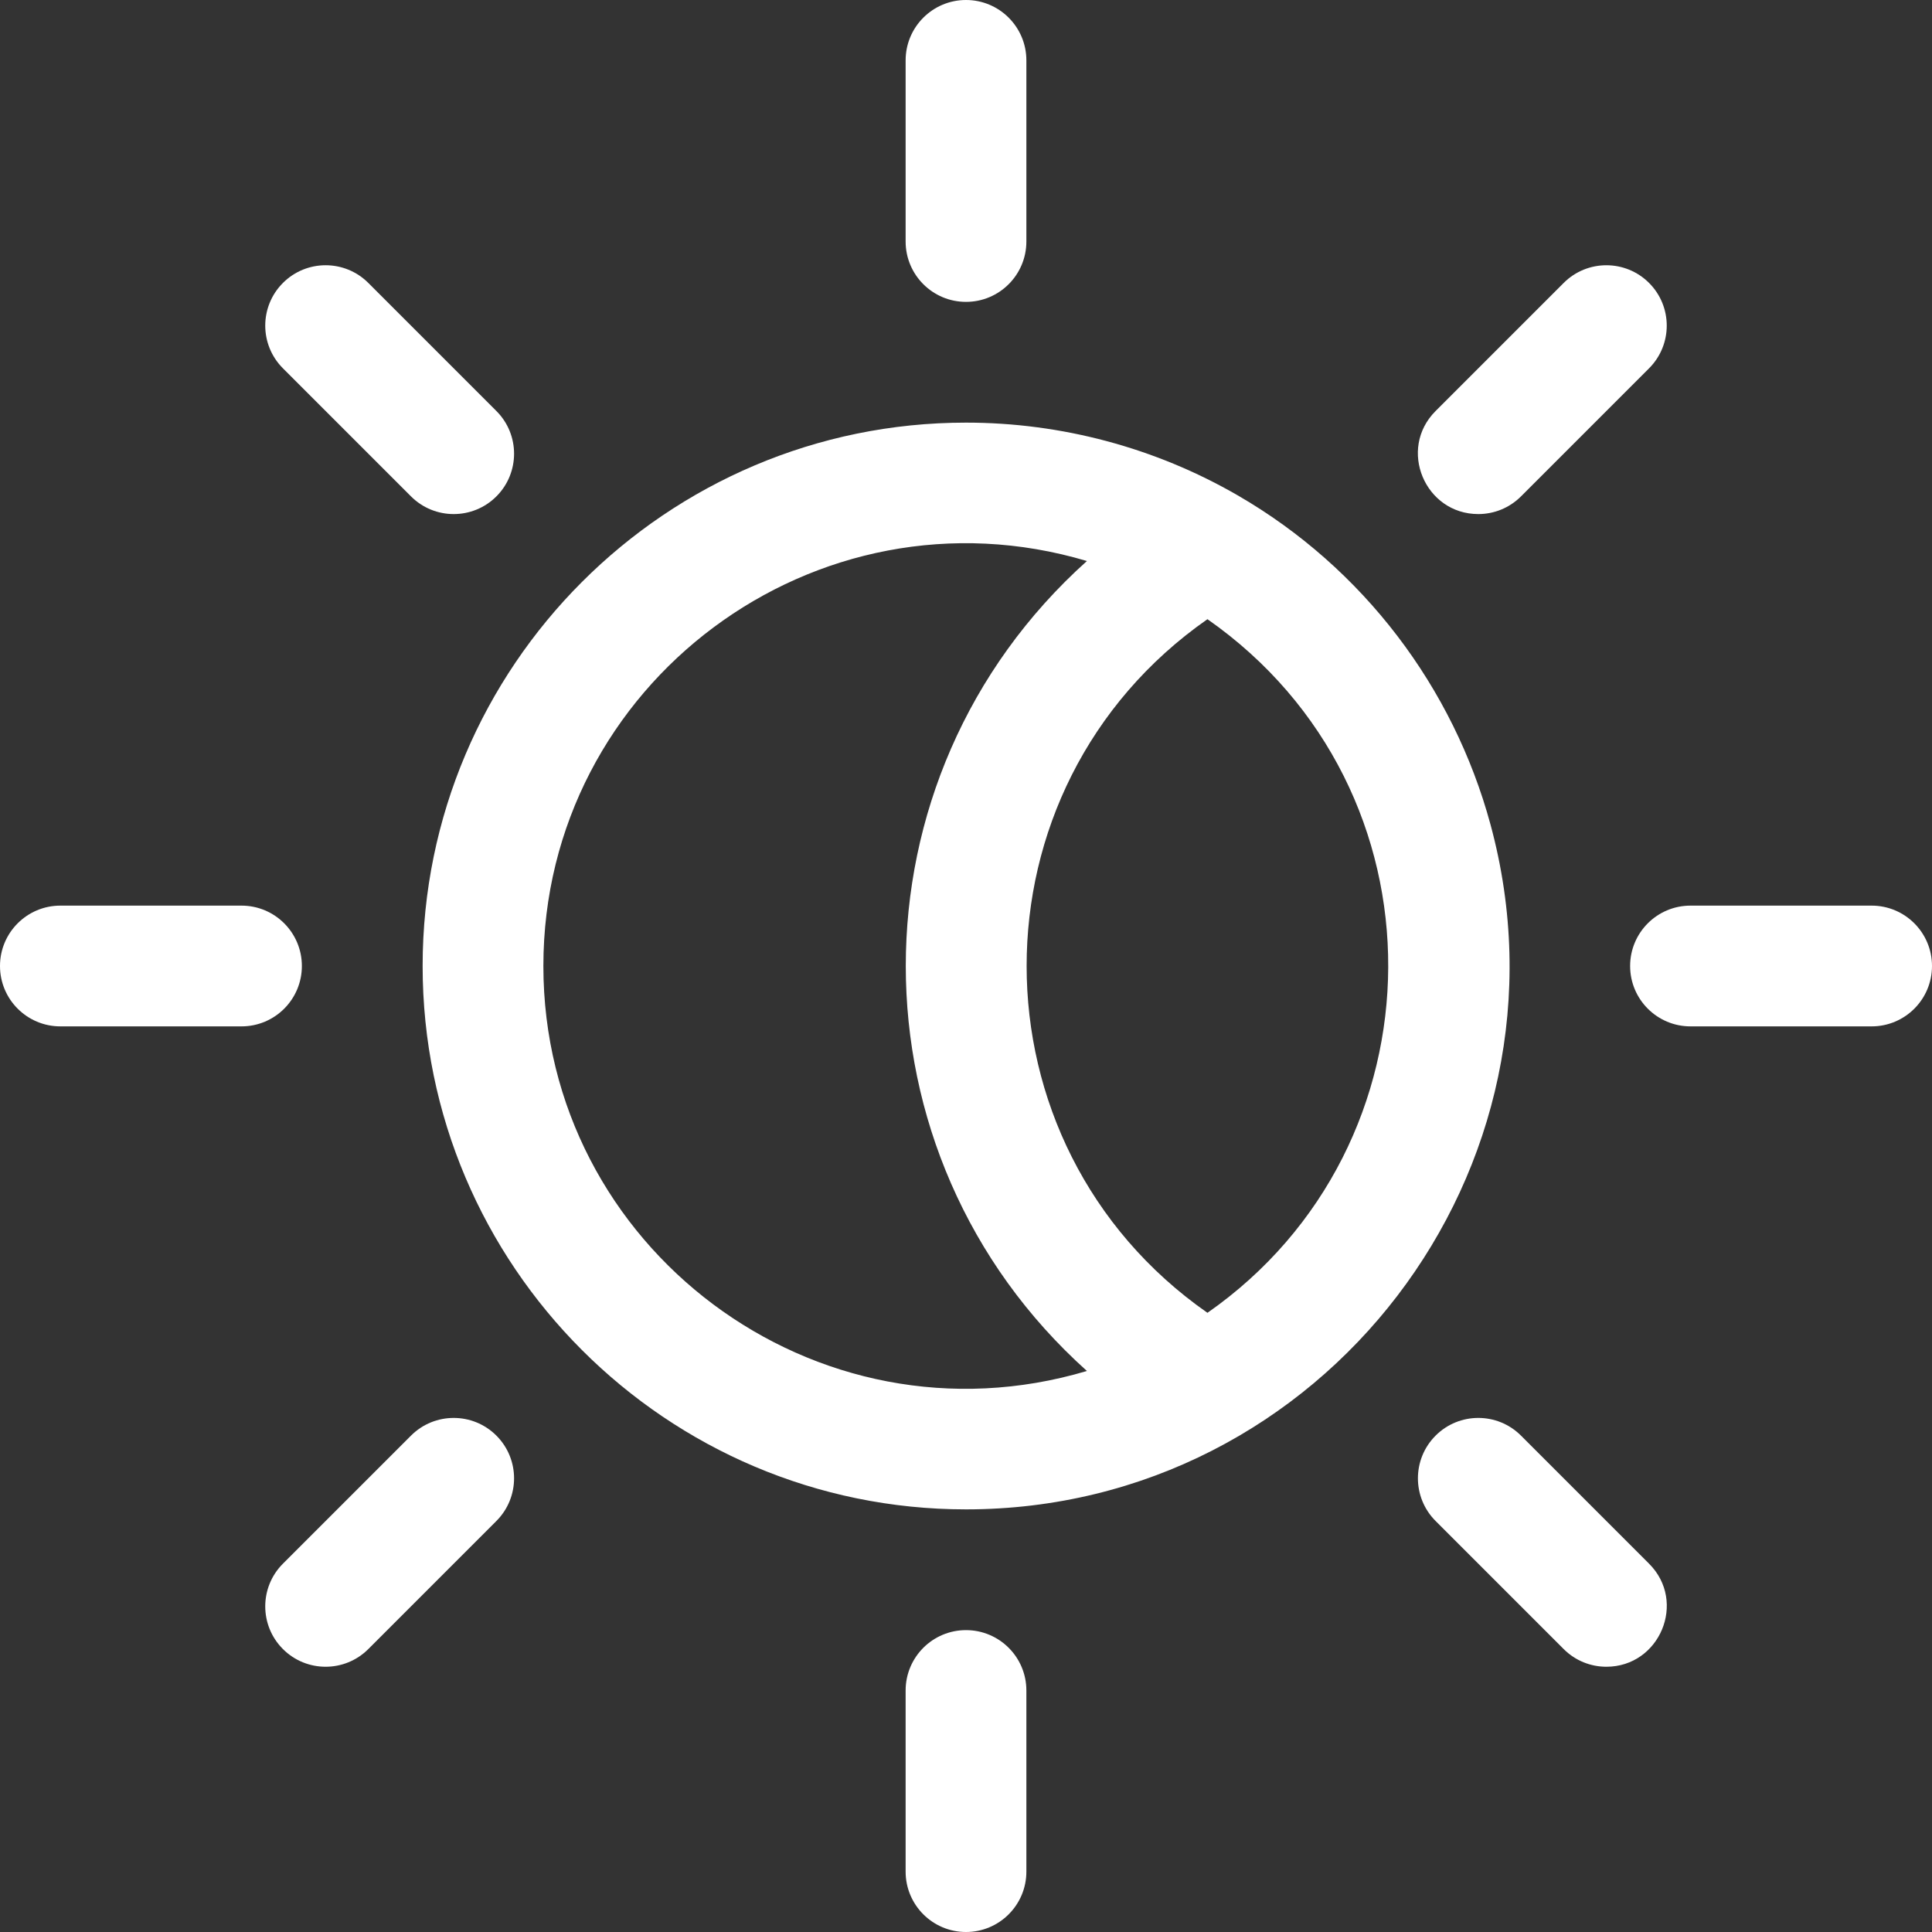<svg id="Layer_1" enable-background="new 0 0 512 512"  fill="#FFFFFF" height="512" viewBox="0 0 512 512" width="512" xmlns="http://www.w3.org/2000/svg"><rect x="0" y="0" width="512" height="512" fill="#333333" stroke="none"/><g><path d="m394.996 218.505c-9.84-36.264-33.682-67.962-66.985-87.225-.001 0-.002-.001-.002-.001-21.81-12.613-46.71-19.279-72.009-19.279-79.402 0-144 64.598-144 144s64.598 144 144 144c94.726 0 163.72-90.372 138.996-181.495zm-250.996 37.495c0-74.799 72.238-128.711 144.044-107.323-64.011 57.422-63.998 157.236 0 214.646-71.976 21.44-144.044-32.711-144.044-107.323zm175.987 91.91c-63.843-44.597-63.946-139.151 0-183.819 64.46 45.07 63.29 139.636 0 183.819z"/><path d="m256 80c8.837 0 16-7.164 16-16v-48c0-8.836-7.163-16-16-16s-16 7.164-16 16v48c0 8.836 7.163 16 16 16z"/><path d="m256 432c-8.837 0-16 7.164-16 16v48c0 8.836 7.163 16 16 16s16-7.164 16-16v-48c0-8.836-7.163-16-16-16z"/><path d="m496 240h-48c-8.837 0-16 7.164-16 16s7.163 16 16 16h48c8.837 0 16-7.164 16-16s-7.163-16-16-16z"/><path d="m80 256c0-8.836-7.163-16-16-16h-48c-8.837 0-16 7.164-16 16s7.163 16 16 16h48c8.837 0 16-7.164 16-16z"/><path d="m391.765 136.235c4.095 0 8.189-1.563 11.313-4.686l33.941-33.941c6.249-6.249 6.249-16.379 0-22.627-6.247-6.249-16.378-6.248-22.627 0l-33.941 33.941c-10.108 10.107-2.812 27.313 11.314 27.313z"/><path d="m108.922 380.451-33.942 33.941c-6.249 6.249-6.249 16.379 0 22.627 6.246 6.248 16.377 6.249 22.627 0l33.941-33.941c6.249-6.249 6.249-16.379 0-22.627-6.246-6.248-16.377-6.247-22.626 0z"/><path d="m403.078 380.451c-6.248-6.248-16.379-6.249-22.627 0-6.249 6.248-6.249 16.379 0 22.627l33.941 33.941c3.124 3.124 7.219 4.686 11.313 4.686 14.126 0 21.422-17.206 11.313-27.314z"/><path d="m108.922 131.549c6.248 6.248 16.379 6.249 22.627 0 6.249-6.248 6.249-16.379 0-22.627l-33.942-33.942c-6.248-6.248-16.379-6.249-22.627 0-6.249 6.248-6.249 16.379 0 22.627z"/></g></svg>